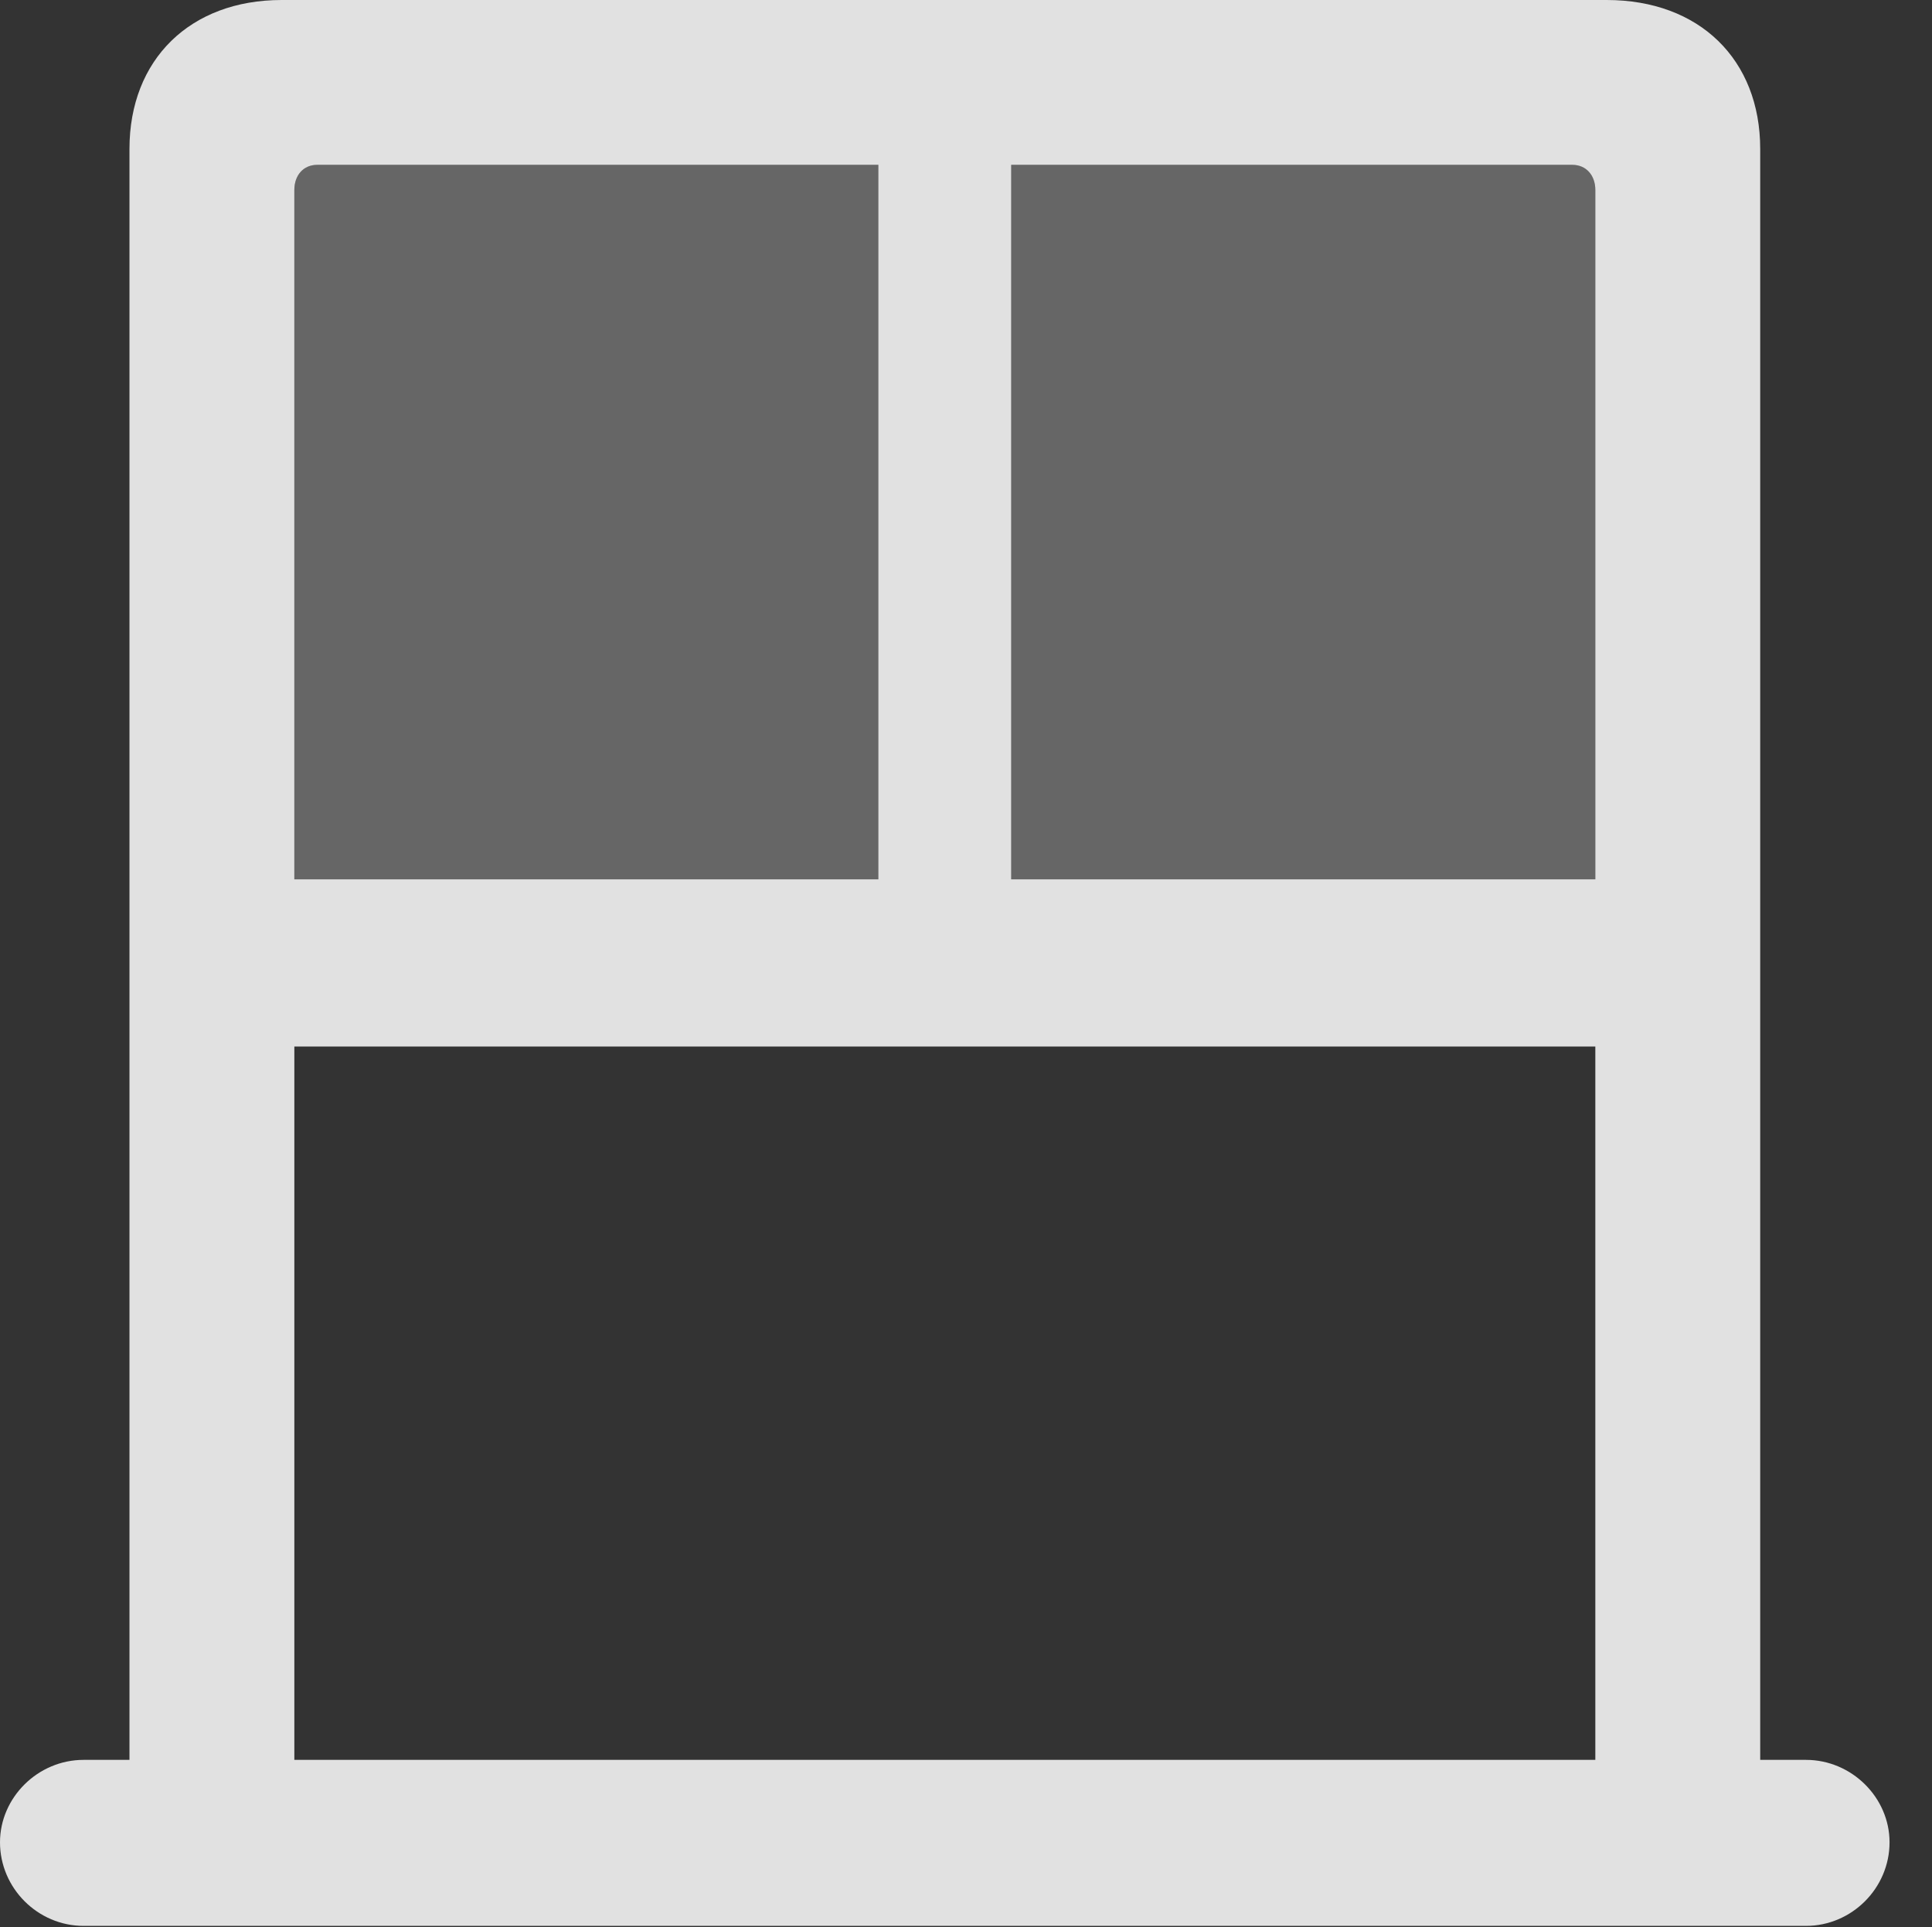 <?xml version="1.0" encoding="UTF-8"?>
<!--Generator: Apple Native CoreSVG 232.5-->
<!DOCTYPE svg
PUBLIC "-//W3C//DTD SVG 1.1//EN"
       "http://www.w3.org/Graphics/SVG/1.1/DTD/svg11.dtd">
<svg version="1.1" xmlns="http://www.w3.org/2000/svg" xmlns:xlink="http://www.w3.org/1999/xlink" width="16.475" height="16.436">
 <rect width="100%" height="100%" fill="#333333" stroke="none"/>
 <g>
  <rect height="16.436" opacity="0" width="16.475" x="0" y="0"/>
  <path d="M2.51 7.5L2.51 1.621C2.51 1.494 2.588 1.406 2.705 1.406L7.49 1.406L7.49 7.5ZM8.623 7.5L8.623 1.406L13.408 1.406C13.525 1.406 13.604 1.494 13.604 1.621L13.604 7.5Z" fill="#ffffff" fill-opacity="0.25"/>
  <path d="M0 15.713C0 16.104 0.322 16.426 0.713 16.426L15.4 16.426C15.791 16.426 16.113 16.104 16.113 15.713C16.113 15.332 15.791 15.01 15.4 15.01L15.01 15.01L15.01 1.27C15.01 0.508 14.492 0 13.701 0L2.402 0C1.621 0 1.104 0.508 1.104 1.27L1.104 15.01L0.713 15.01C0.322 15.01 0 15.332 0 15.713ZM2.51 7.5L2.51 1.621C2.51 1.494 2.588 1.406 2.705 1.406L7.49 1.406L7.49 7.5ZM8.623 7.5L8.623 1.406L13.408 1.406C13.525 1.406 13.604 1.494 13.604 1.621L13.604 7.5ZM2.51 15.01L2.51 8.926L13.604 8.926L13.604 15.01Z" fill="#ffffff" fill-opacity="0.85"/>
 </g>
</svg>
